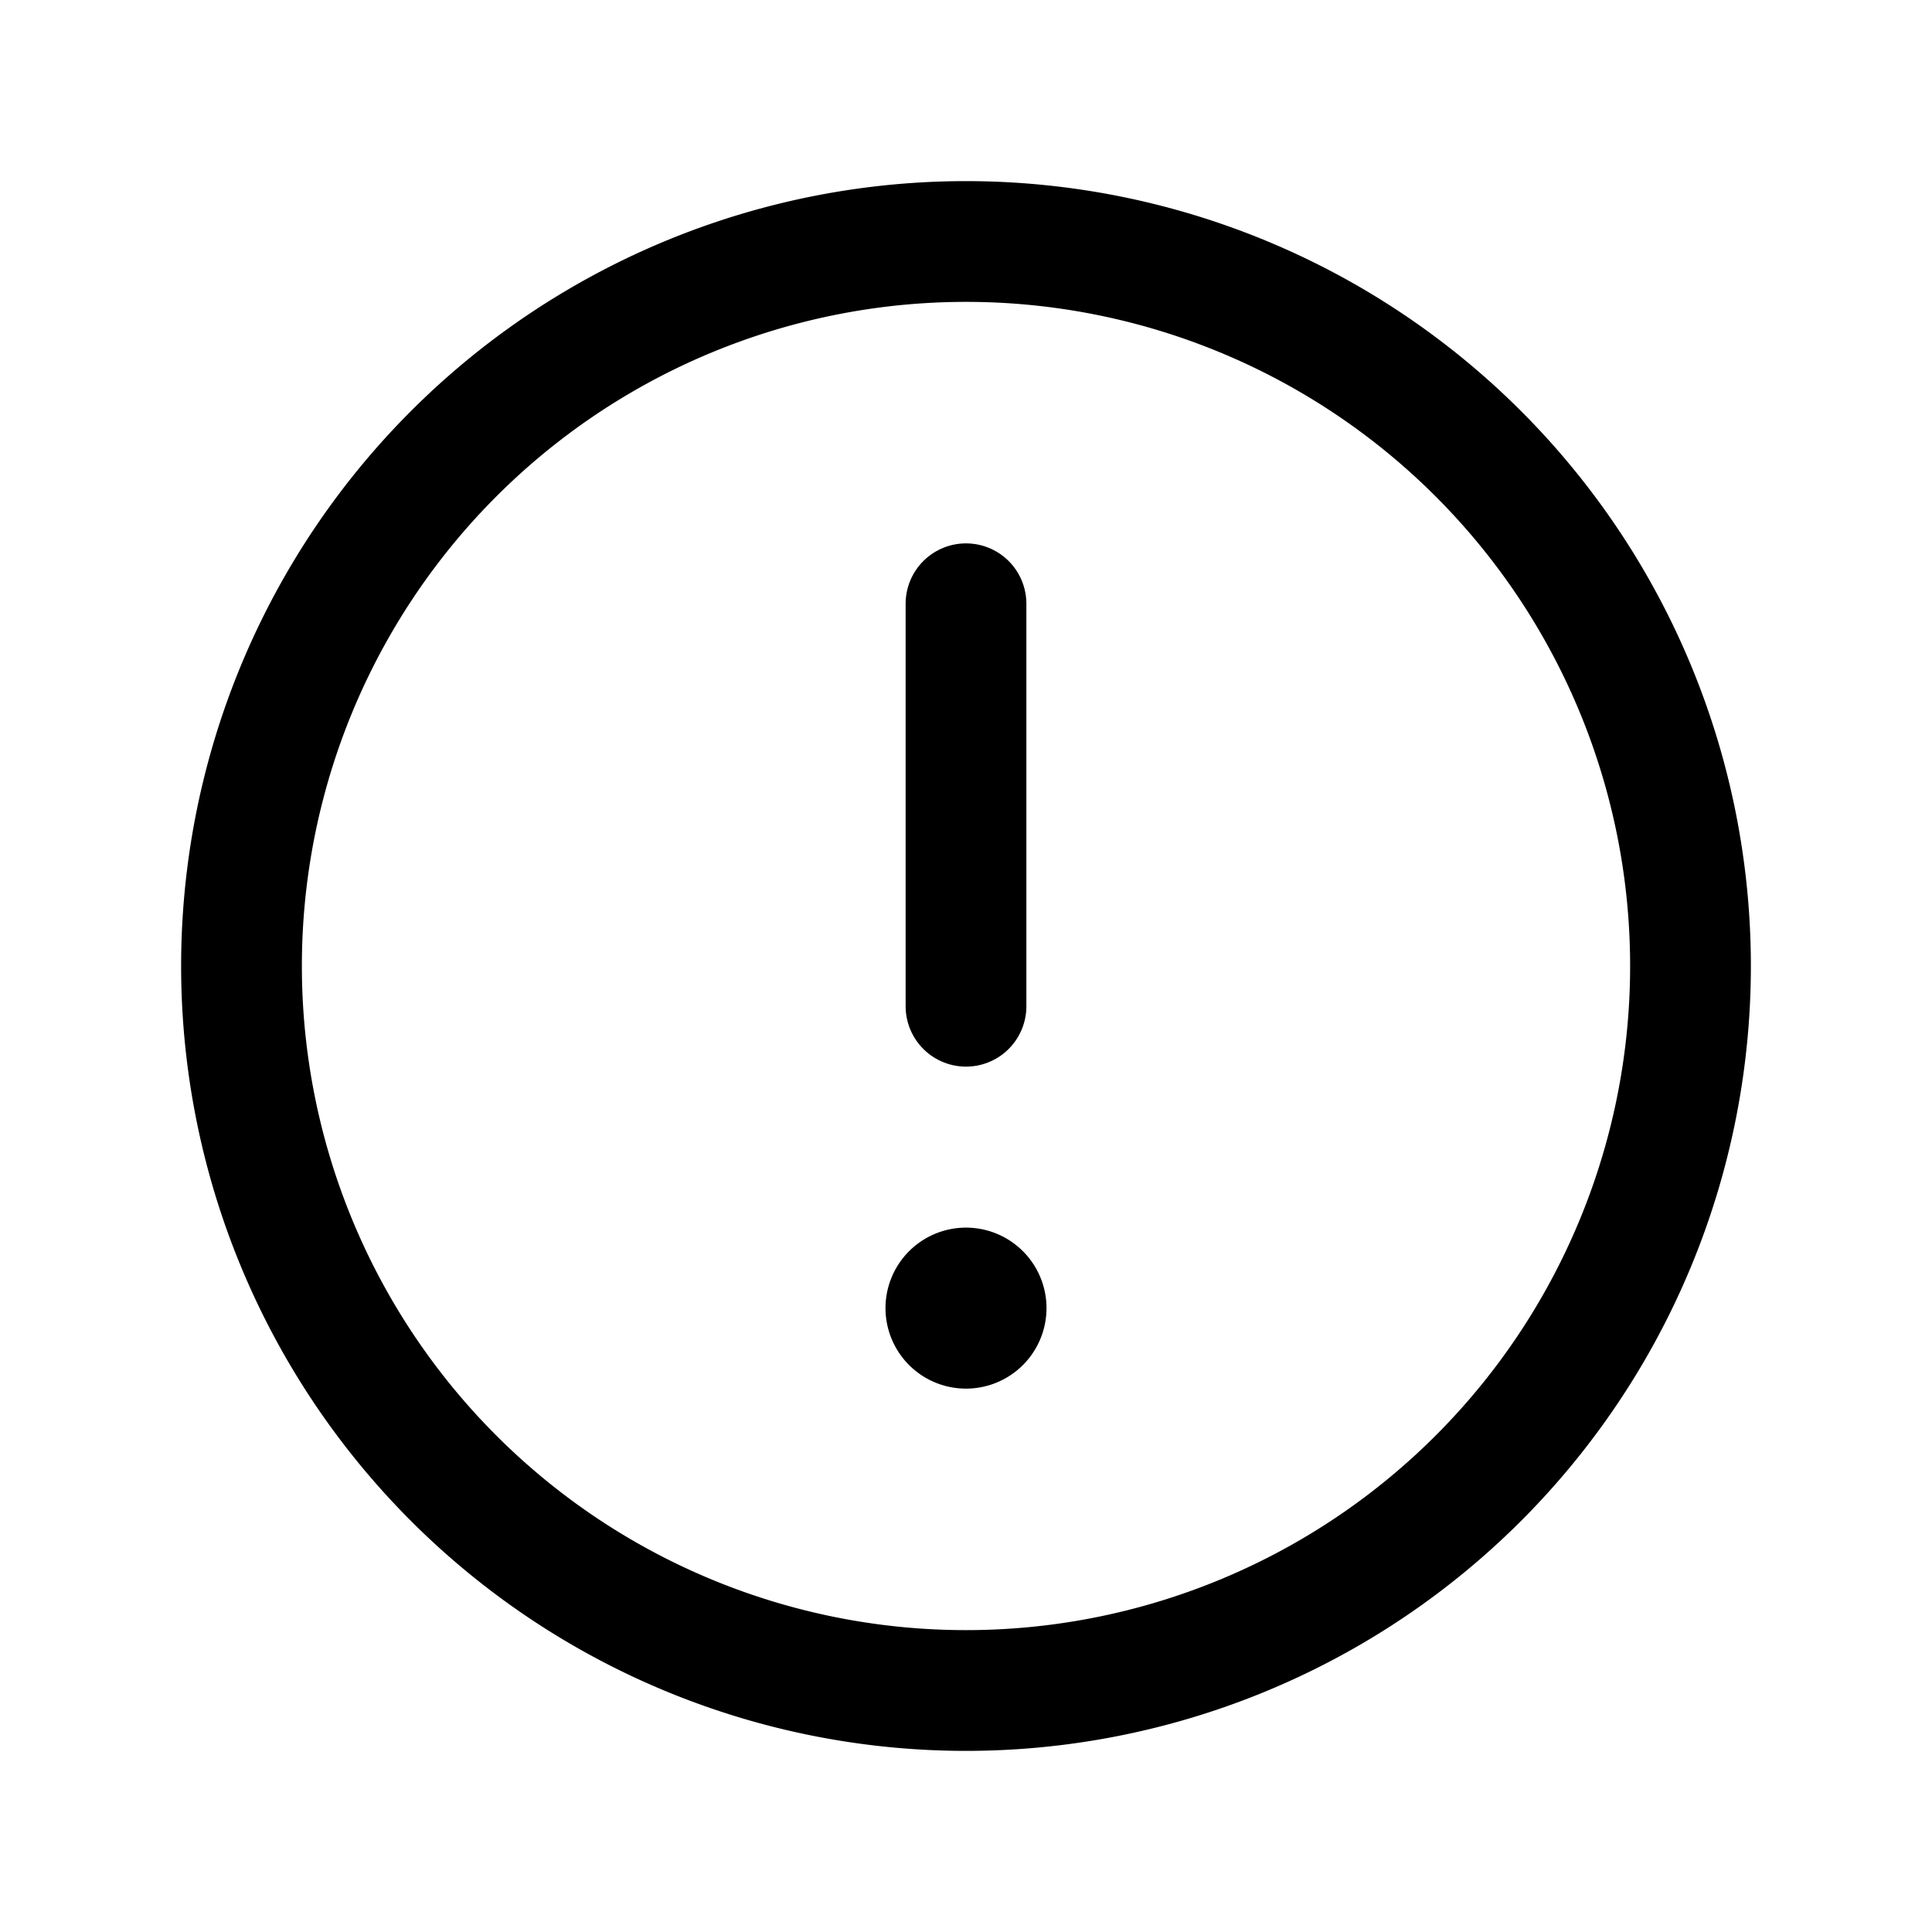 <svg version="1.1" viewBox="0 0 24 24" xmlns="http://www.w3.org/2000/svg"><title>signs warning c</title><g class="nc-icon-wrapper"><g fill="none"><path d="M0 0h24v24H0z"/><path stroke="currentColor" stroke-linecap="round" stroke-linejoin="round" stroke-width="1.5" d="M12 3a9 9 0 0 1 9 9 9 9 0 0 1-9 9 9 9 0 0 1-9-9 9 9 0 0 1 9-9z"/><path stroke="currentColor" stroke-linecap="round" stroke-linejoin="round" stroke-width="1.5" d="M12 12.5v-5"/><path stroke="currentColor" stroke-linecap="round" stroke-linejoin="round" stroke-width="1.5" d="M11.999 16a.25.25 0 1 0 .251.25.25.25 0 0 0-.251-.25"/></g></g></svg>